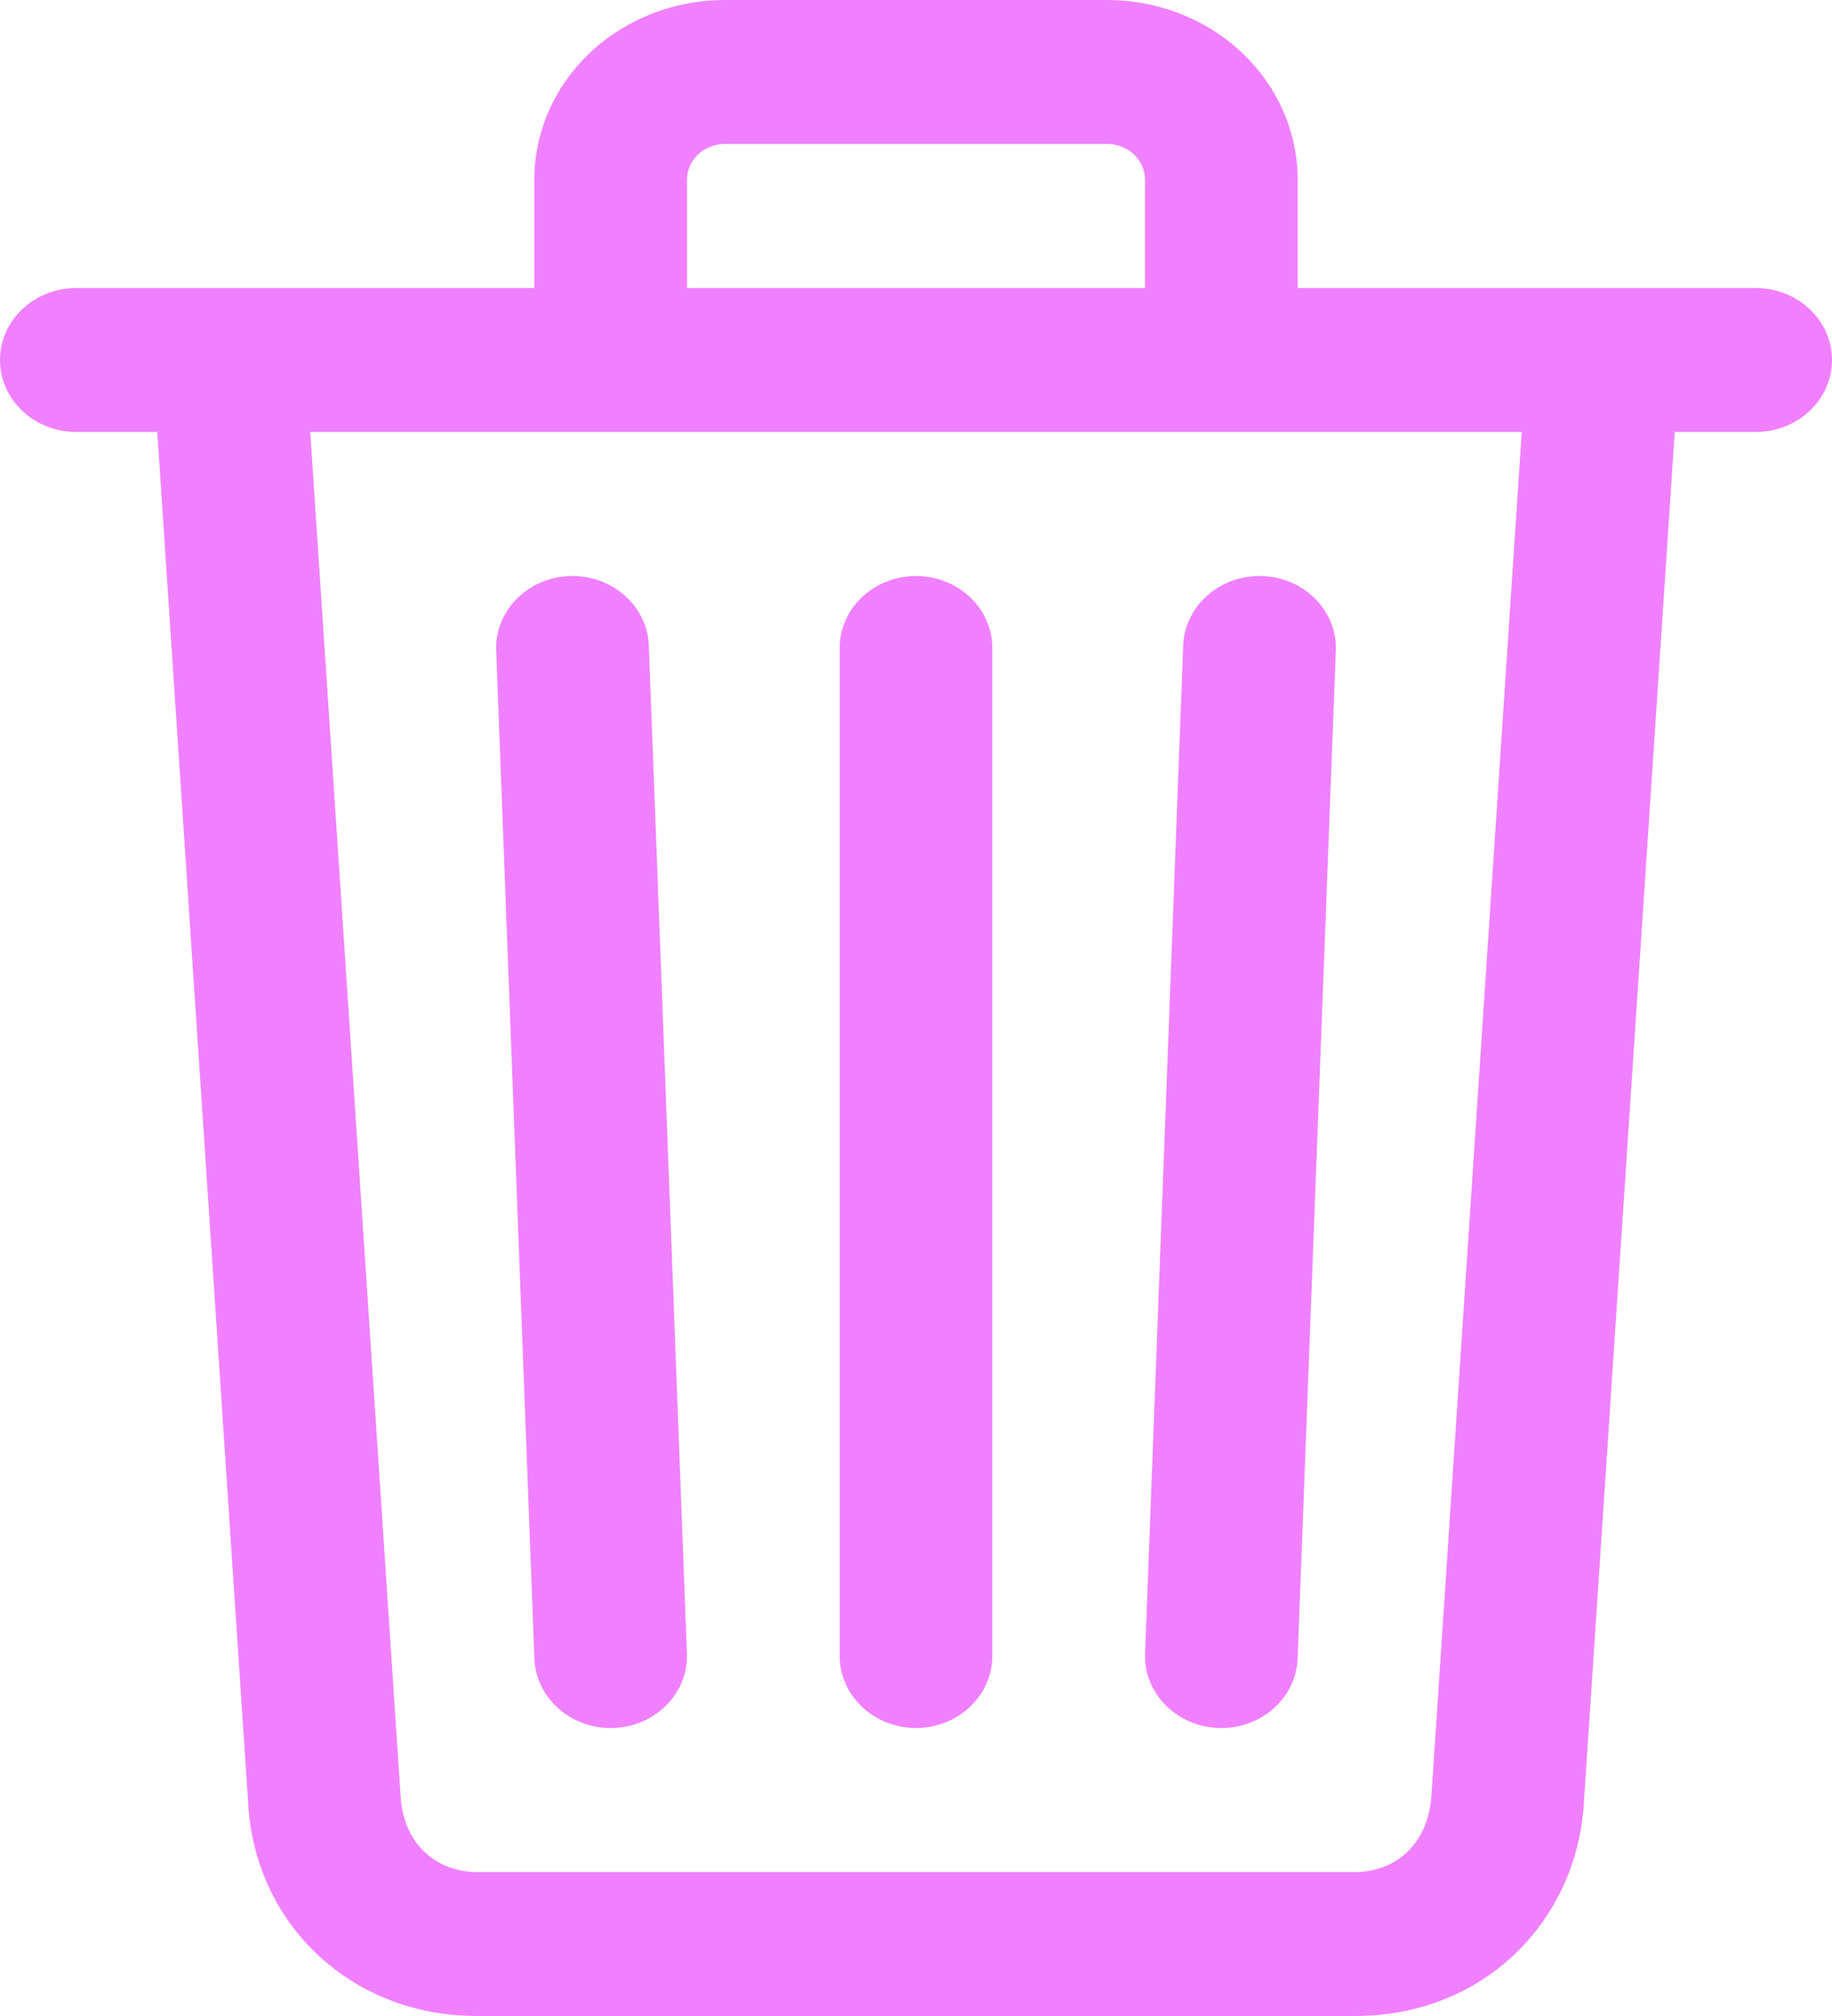 <svg width="20" height="22" viewBox="0 0 20 22" fill="none" xmlns="http://www.w3.org/2000/svg">
<path d="M0.833 3.929H19.167H0.833Z" fill="#F080FF"/>
<path fill-rule="evenodd" clip-rule="evenodd" d="M7.914 1.571C7.86 1.571 7.806 1.581 7.756 1.601C7.705 1.62 7.659 1.649 7.621 1.685C7.582 1.722 7.552 1.765 7.531 1.812C7.51 1.86 7.5 1.911 7.5 1.962L7.5 1.964V3.143H12.5V1.964L12.5 1.962C12.5 1.911 12.49 1.86 12.469 1.812C12.448 1.765 12.418 1.722 12.379 1.685C12.341 1.649 12.295 1.62 12.245 1.601C12.194 1.581 12.14 1.571 12.086 1.571L12.083 1.571H7.917L7.914 1.571ZM3.387 4.714L4.373 19.594C4.374 19.597 4.374 19.6 4.374 19.602C4.403 20.131 4.775 20.429 5.208 20.429H14.792C15.221 20.429 15.591 20.138 15.627 19.595L16.613 4.714H3.387ZM17.492 3.143H14.167V1.965C14.167 1.707 14.114 1.452 14.009 1.213C13.905 0.974 13.751 0.757 13.557 0.574C13.364 0.392 13.133 0.247 12.88 0.148C12.627 0.05 12.356 -0.001 12.082 5.04211e-06H7.918C7.644 -0.001 7.373 0.05 7.12 0.148C6.867 0.247 6.636 0.392 6.442 0.574C6.249 0.757 6.095 0.974 5.99 1.213C5.886 1.452 5.833 1.707 5.833 1.965V3.143H2.508C2.503 3.143 2.498 3.143 2.494 3.143H0.833C0.373 3.143 0 3.495 0 3.929C0 4.363 0.373 4.714 0.833 4.714H1.717L2.71 19.688C2.782 20.973 3.81 22 5.208 22H14.792C16.203 22 17.207 20.964 17.29 19.691L17.29 19.691L18.283 4.714H19.167C19.627 4.714 20 4.363 20 3.929C20 3.495 19.627 3.143 19.167 3.143H17.506C17.502 3.143 17.497 3.143 17.492 3.143ZM6.22 6.286C6.68 6.271 7.066 6.61 7.083 7.043L7.499 18.043C7.516 18.477 7.156 18.841 6.696 18.857C6.236 18.872 5.85 18.533 5.834 18.099L5.417 7.099C5.401 6.666 5.76 6.302 6.22 6.286ZM13.78 6.286C14.24 6.302 14.599 6.666 14.583 7.099L14.166 18.099C14.15 18.533 13.764 18.872 13.304 18.857C12.844 18.841 12.484 18.477 12.501 18.043L12.917 7.043C12.934 6.61 13.32 6.271 13.78 6.286ZM10 6.286C10.46 6.286 10.833 6.637 10.833 7.071V18.071C10.833 18.505 10.46 18.857 10 18.857C9.54 18.857 9.167 18.505 9.167 18.071V7.071C9.167 6.637 9.54 6.286 10 6.286Z" fill="#F080FF"/>
</svg>
